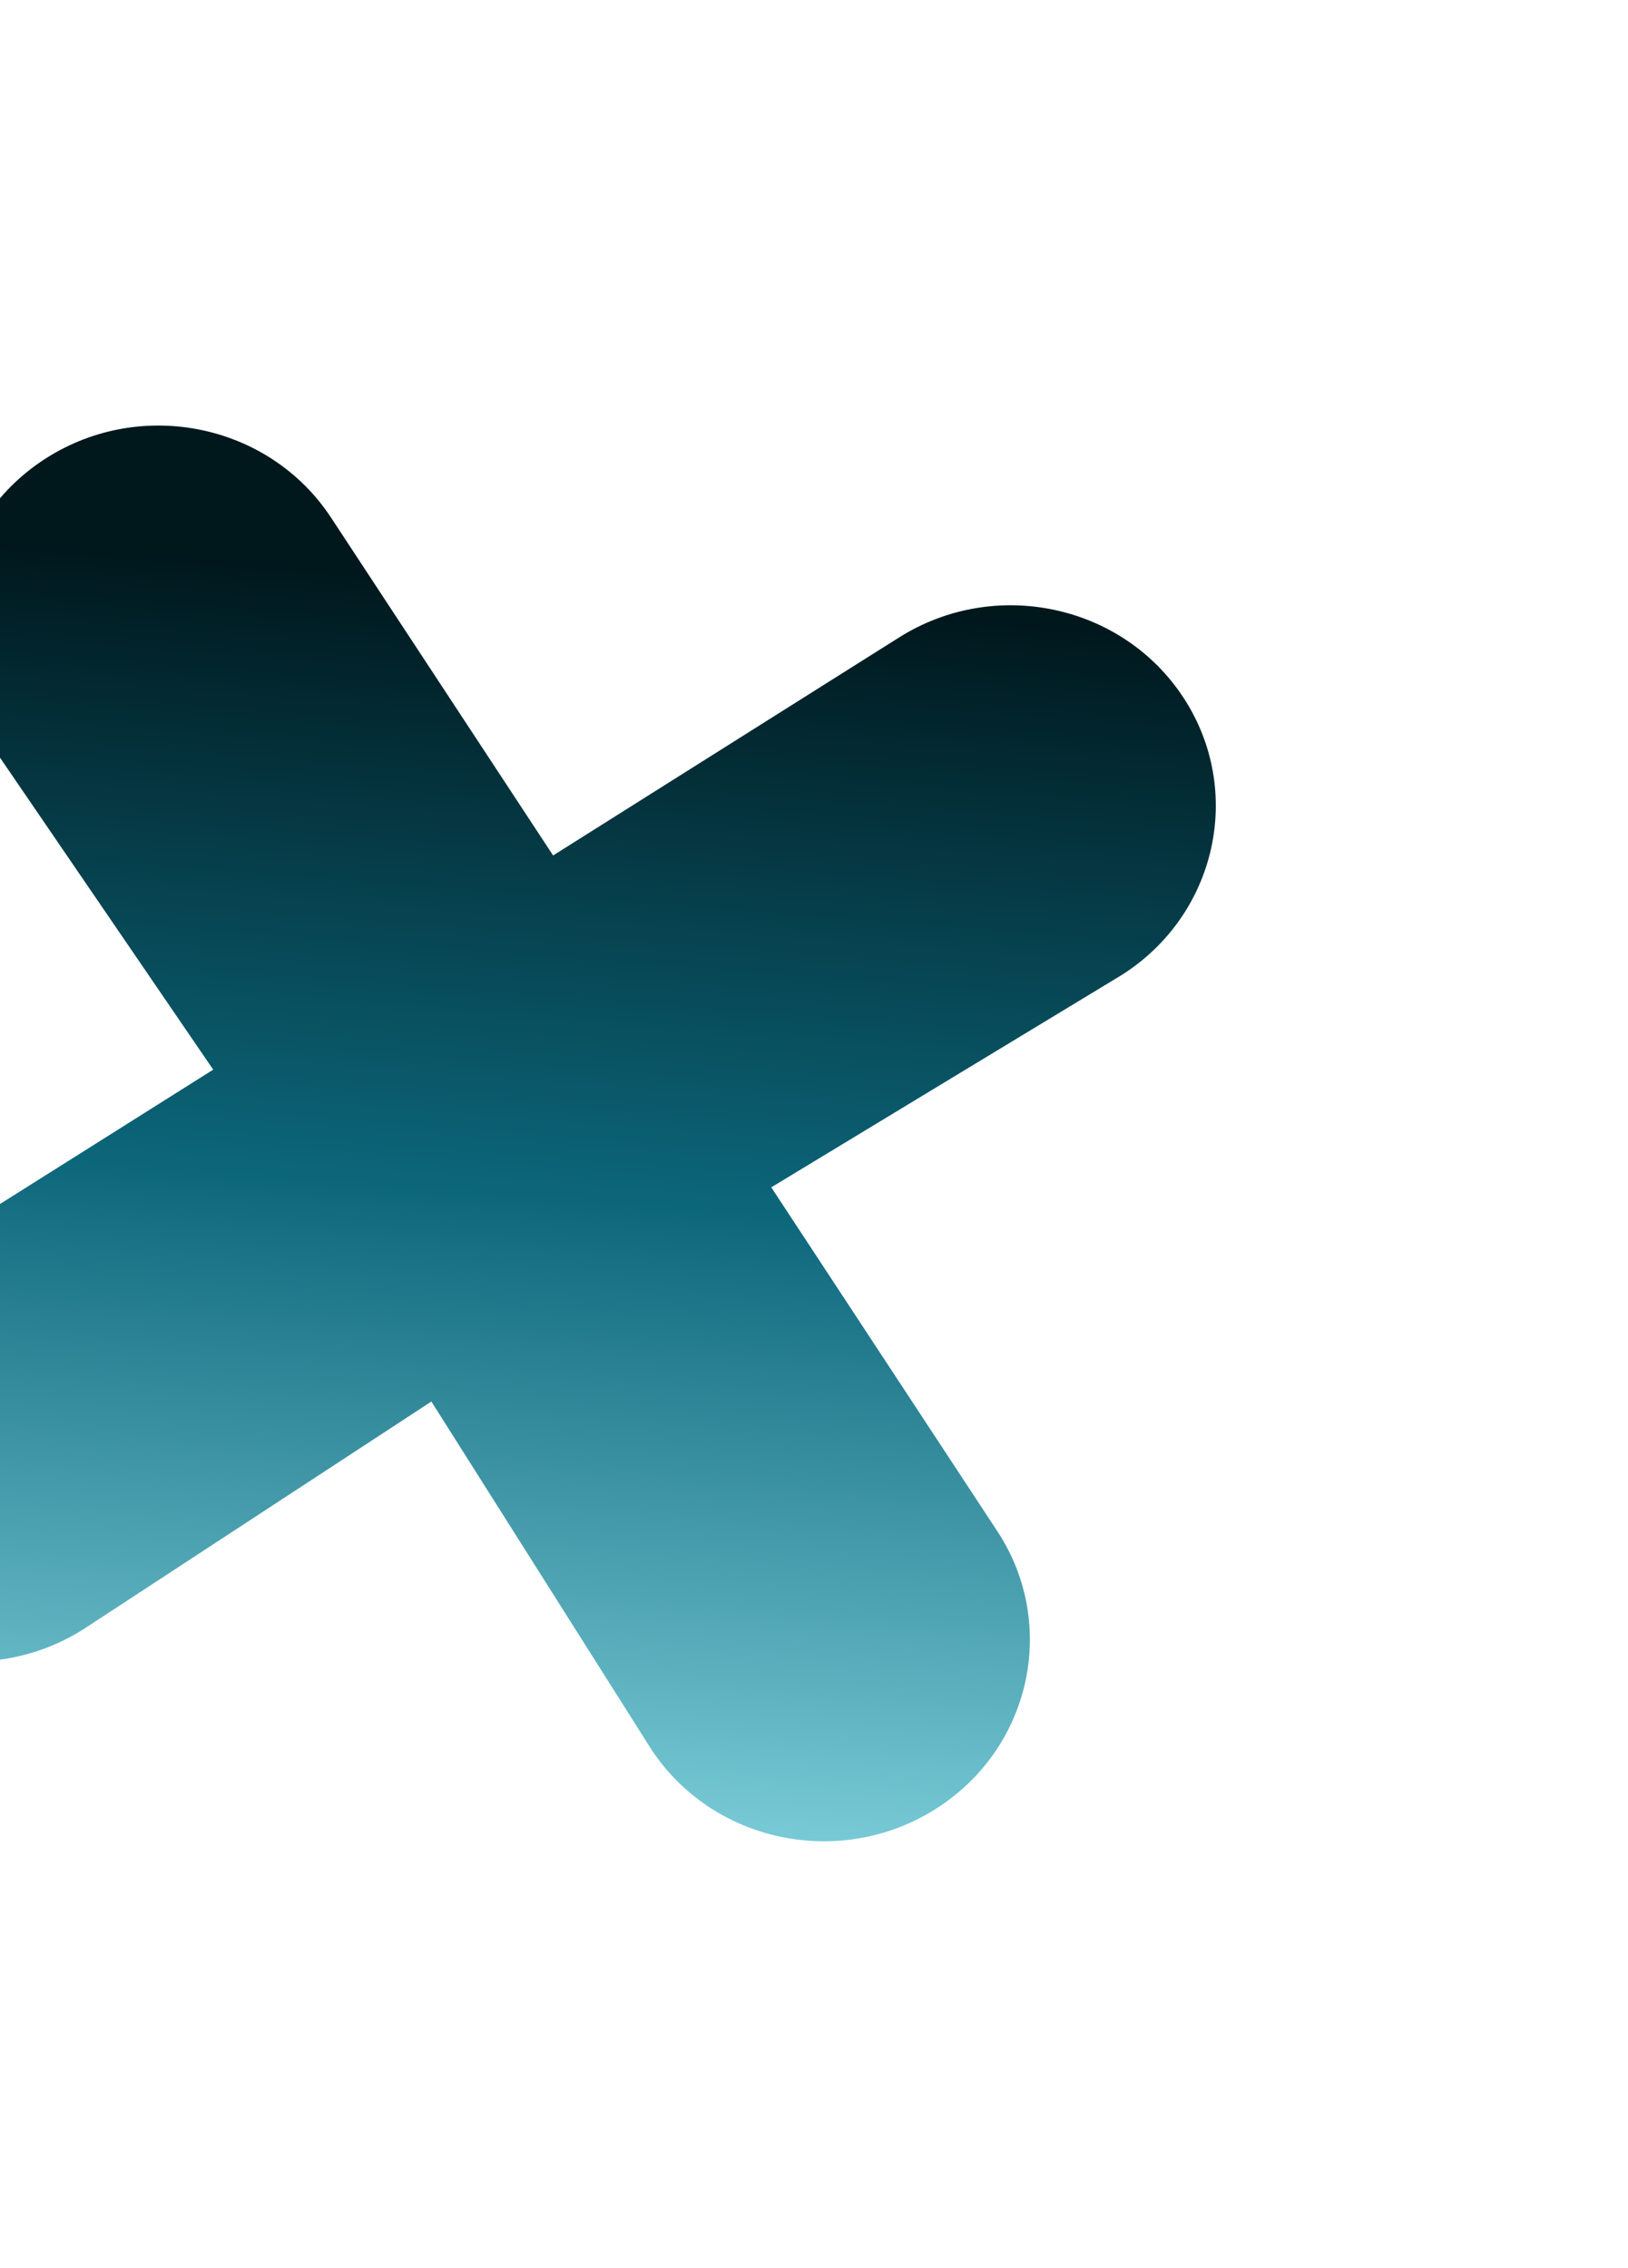 <svg width="969" height="1350" viewBox="0 0 969 1350" fill="none" xmlns="http://www.w3.org/2000/svg">
<path d="M535.191 379.41L329.22 509.207L197.025 308.092C160.539 252.584 84.79 236.609 27.942 272.433C-28.906 308.257 -45.432 382.382 -8.946 437.89L126.905 636.701L-82.721 768.803C-139.569 804.627 -156.095 878.751 -119.609 934.259C-83.123 989.767 -7.374 1005.74 49.474 969.918L256.755 834.247L387.641 1041.24C424.126 1096.74 499.876 1112.72 556.724 1076.89C613.572 1041.07 630.097 966.946 593.611 911.438L459.069 706.753L667.387 580.525C724.235 544.701 740.76 470.577 704.274 415.069C667.788 359.561 592.039 343.586 535.191 379.41Z" fill="url(#paint0_linear_53_37)"/>
<defs>
<linearGradient id="paint0_linear_53_37" x1="234.026" y1="1077.1" x2="296.105" y2="271.172" gradientUnits="userSpaceOnUse">
<stop stop-color="#78CAD6"/>
<stop offset="0.461" stop-color="#0C667A"/>
<stop offset="0.91" stop-color="#00171C"/>
</linearGradient>
</defs>
</svg>
